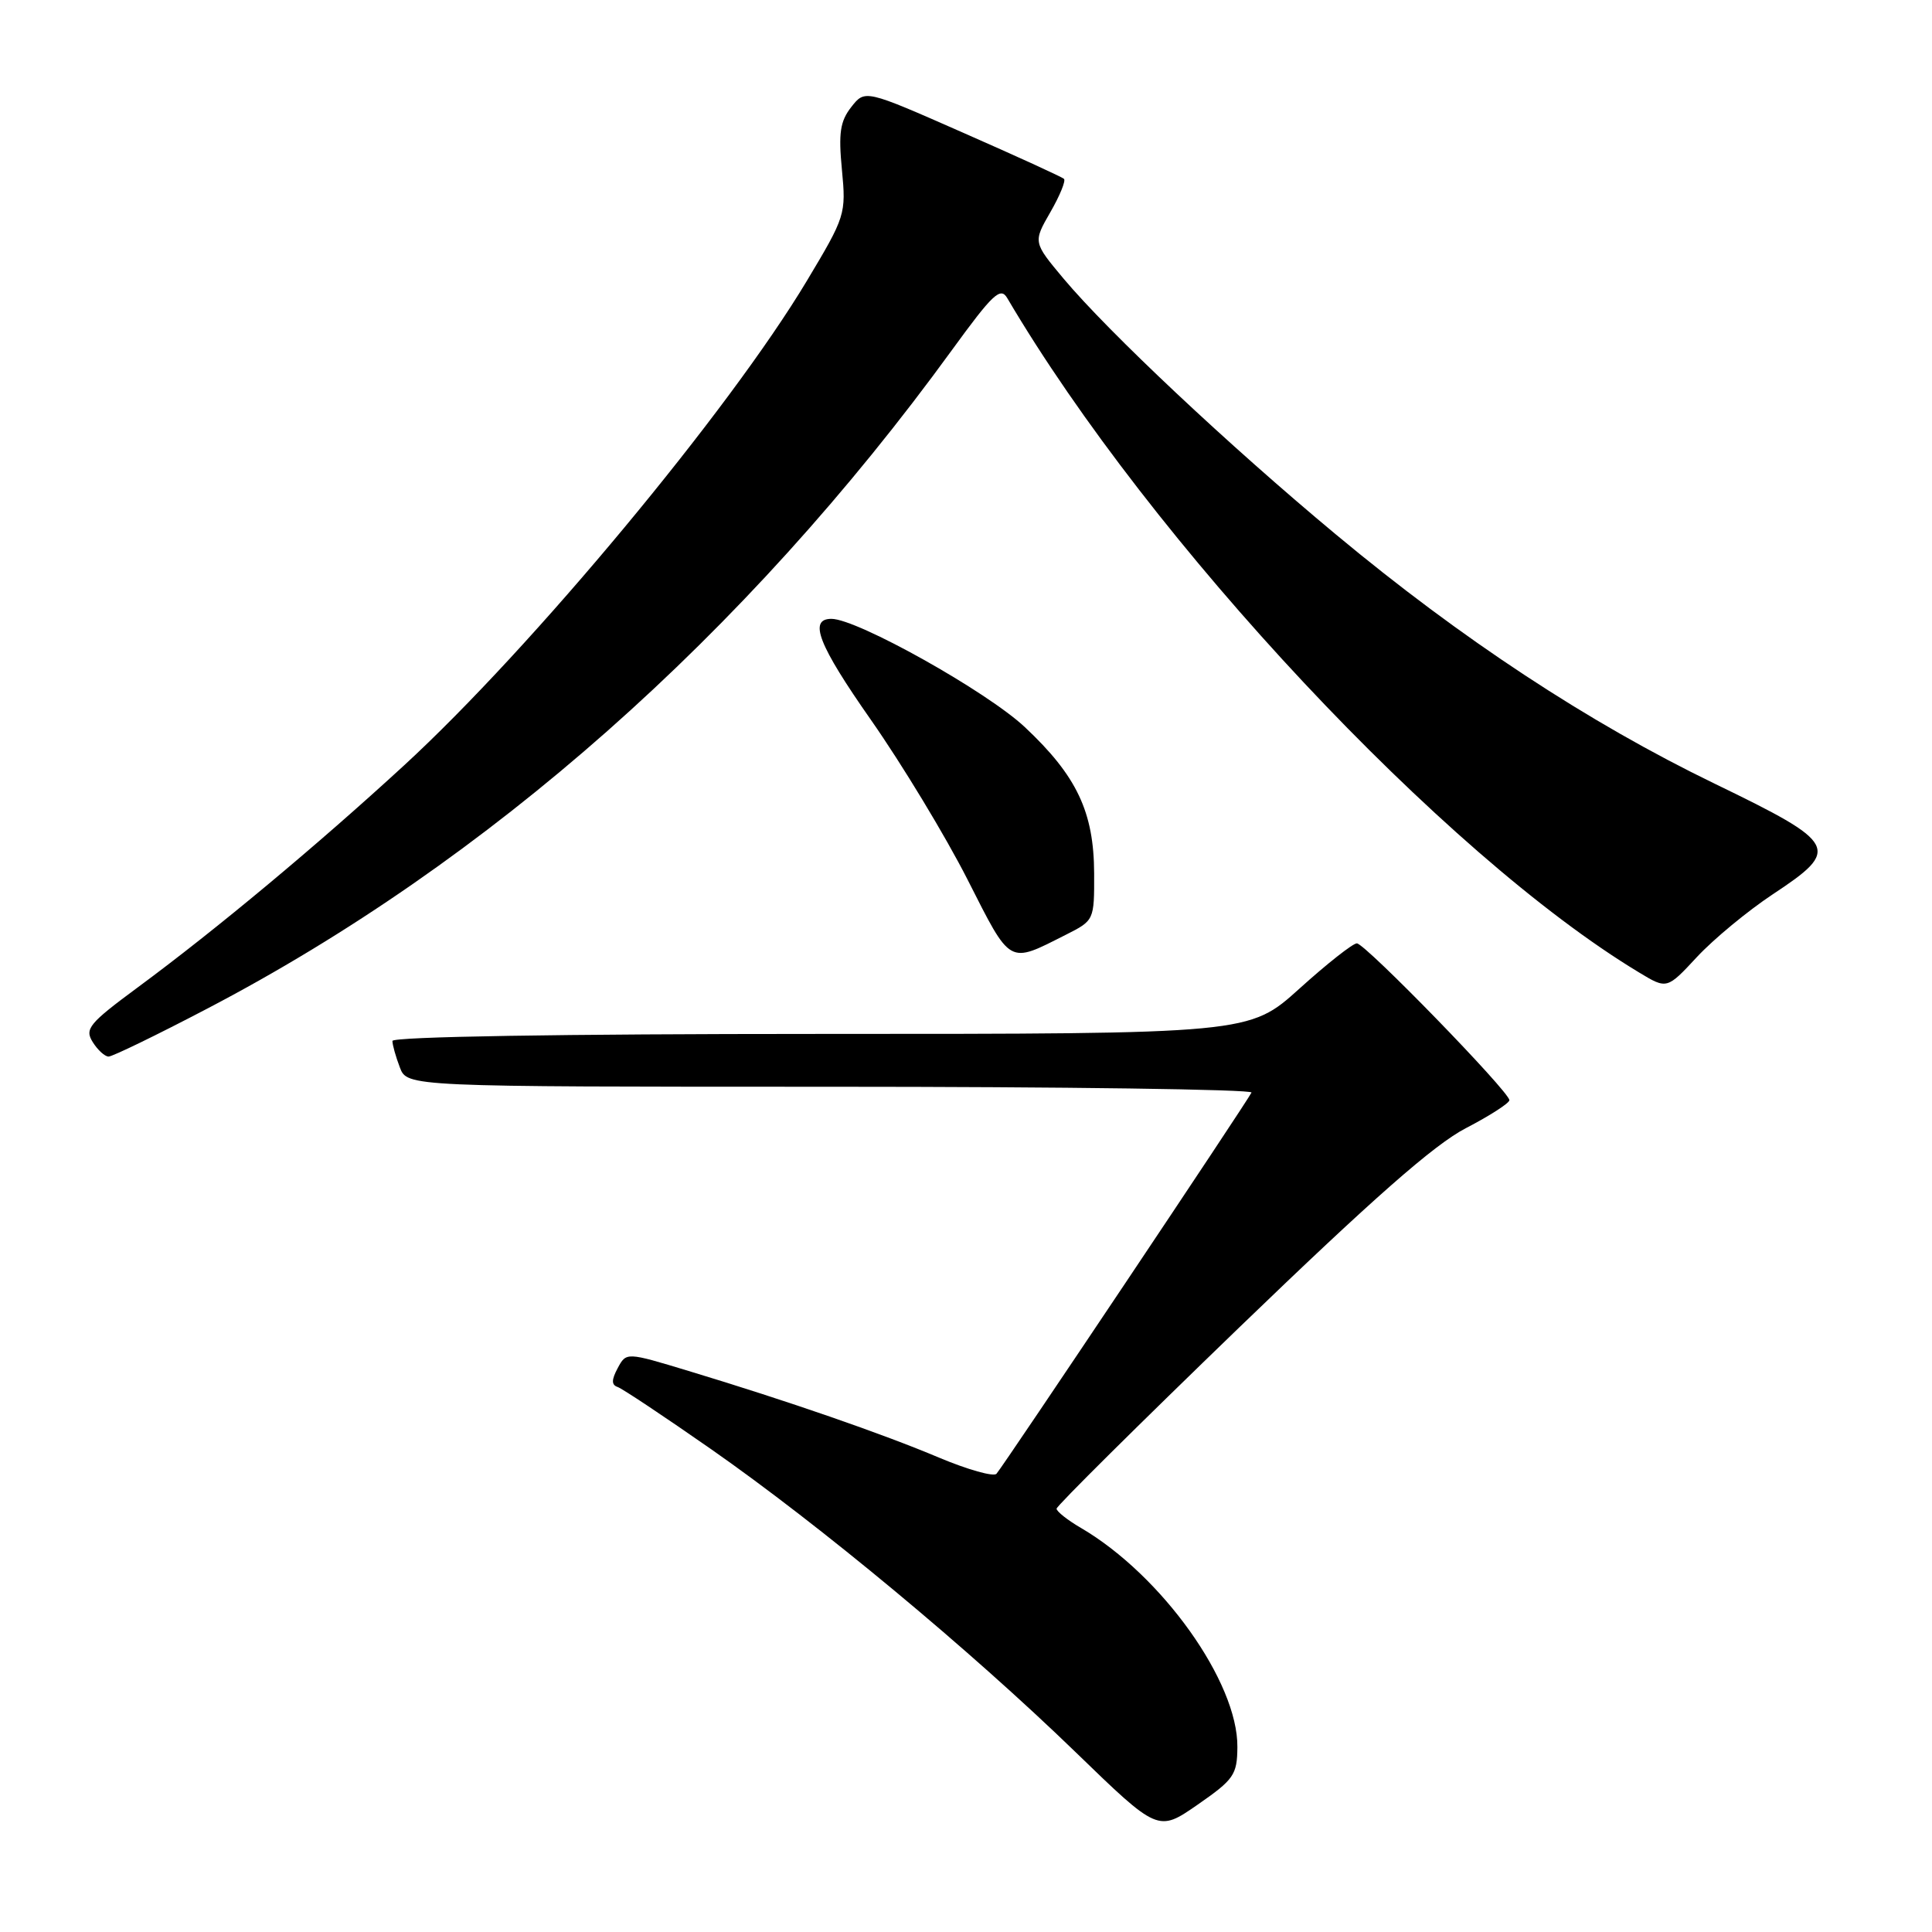 <?xml version="1.0" encoding="UTF-8" standalone="no"?>
<!DOCTYPE svg PUBLIC "-//W3C//DTD SVG 1.1//EN" "http://www.w3.org/Graphics/SVG/1.1/DTD/svg11.dtd" >
<svg xmlns="http://www.w3.org/2000/svg" xmlns:xlink="http://www.w3.org/1999/xlink" version="1.1" viewBox="0 0 256 256">
 <g >
 <path fill="currentColor"
d=" M 163.96 231.50 C 164.04 222.89 153.95 208.74 143.25 202.47 C 141.46 201.43 140.00 200.27 140.00 199.91 C 140.00 199.55 150.91 188.73 164.25 175.85 C 181.97 158.76 190.05 151.65 194.25 149.48 C 197.41 147.84 200.00 146.17 200.00 145.78 C 200.00 144.66 180.88 125.00 179.79 125.00 C 179.26 125.00 175.83 127.70 172.18 131.00 C 165.53 137.00 165.53 137.00 108.76 137.00 C 74.22 137.00 52.00 137.37 52.00 137.93 C 52.00 138.45 52.44 140.02 52.98 141.43 C 53.95 144.00 53.95 144.00 110.06 144.00 C 140.92 144.00 166.02 144.35 165.83 144.77 C 165.41 145.75 132.97 194.23 132.04 195.28 C 131.66 195.71 128.23 194.74 124.42 193.14 C 116.94 189.98 104.37 185.63 91.24 181.66 C 82.99 179.16 82.99 179.16 81.85 181.28 C 81.02 182.83 81.01 183.50 81.83 183.78 C 82.44 183.98 88.01 187.69 94.22 192.02 C 108.67 202.11 128.50 218.59 142.48 232.13 C 153.45 242.76 153.45 242.76 158.69 239.13 C 163.50 235.79 163.93 235.18 163.96 231.50 Z  M 27.40 133.68 C 64.64 114.24 98.76 84.07 126.14 46.38 C 131.55 38.94 132.57 37.98 133.46 39.49 C 152.47 71.79 191.34 113.28 217.19 128.86 C 220.88 131.09 220.88 131.09 224.87 126.79 C 227.07 124.43 231.58 120.70 234.90 118.50 C 243.96 112.51 243.58 111.78 227.22 103.85 C 210.50 95.76 193.62 84.65 176.99 70.80 C 162.82 59.01 146.89 44.03 140.91 36.90 C 136.89 32.09 136.89 32.09 139.18 28.11 C 140.44 25.92 141.25 23.94 140.98 23.70 C 140.72 23.45 134.68 20.69 127.56 17.56 C 114.62 11.86 114.62 11.86 112.80 14.18 C 111.32 16.07 111.09 17.62 111.56 22.50 C 112.12 28.37 112.02 28.69 106.92 37.20 C 96.62 54.40 70.47 85.85 53.55 101.41 C 42.03 112.00 28.70 123.12 18.27 130.82 C 11.80 135.60 11.19 136.33 12.28 138.07 C 12.94 139.13 13.89 140.00 14.39 140.00 C 14.90 140.00 20.75 137.16 27.40 133.68 Z  M 141.25 123.85 C 144.98 121.97 145.00 121.93 144.98 115.73 C 144.95 107.60 142.69 102.82 135.81 96.36 C 130.81 91.65 113.58 82.00 110.17 82.00 C 107.09 82.00 108.44 85.45 115.41 95.40 C 119.53 101.29 125.29 110.81 128.20 116.54 C 134.02 128.00 133.55 127.74 141.25 123.85 Z "/>
</g>
</svg>